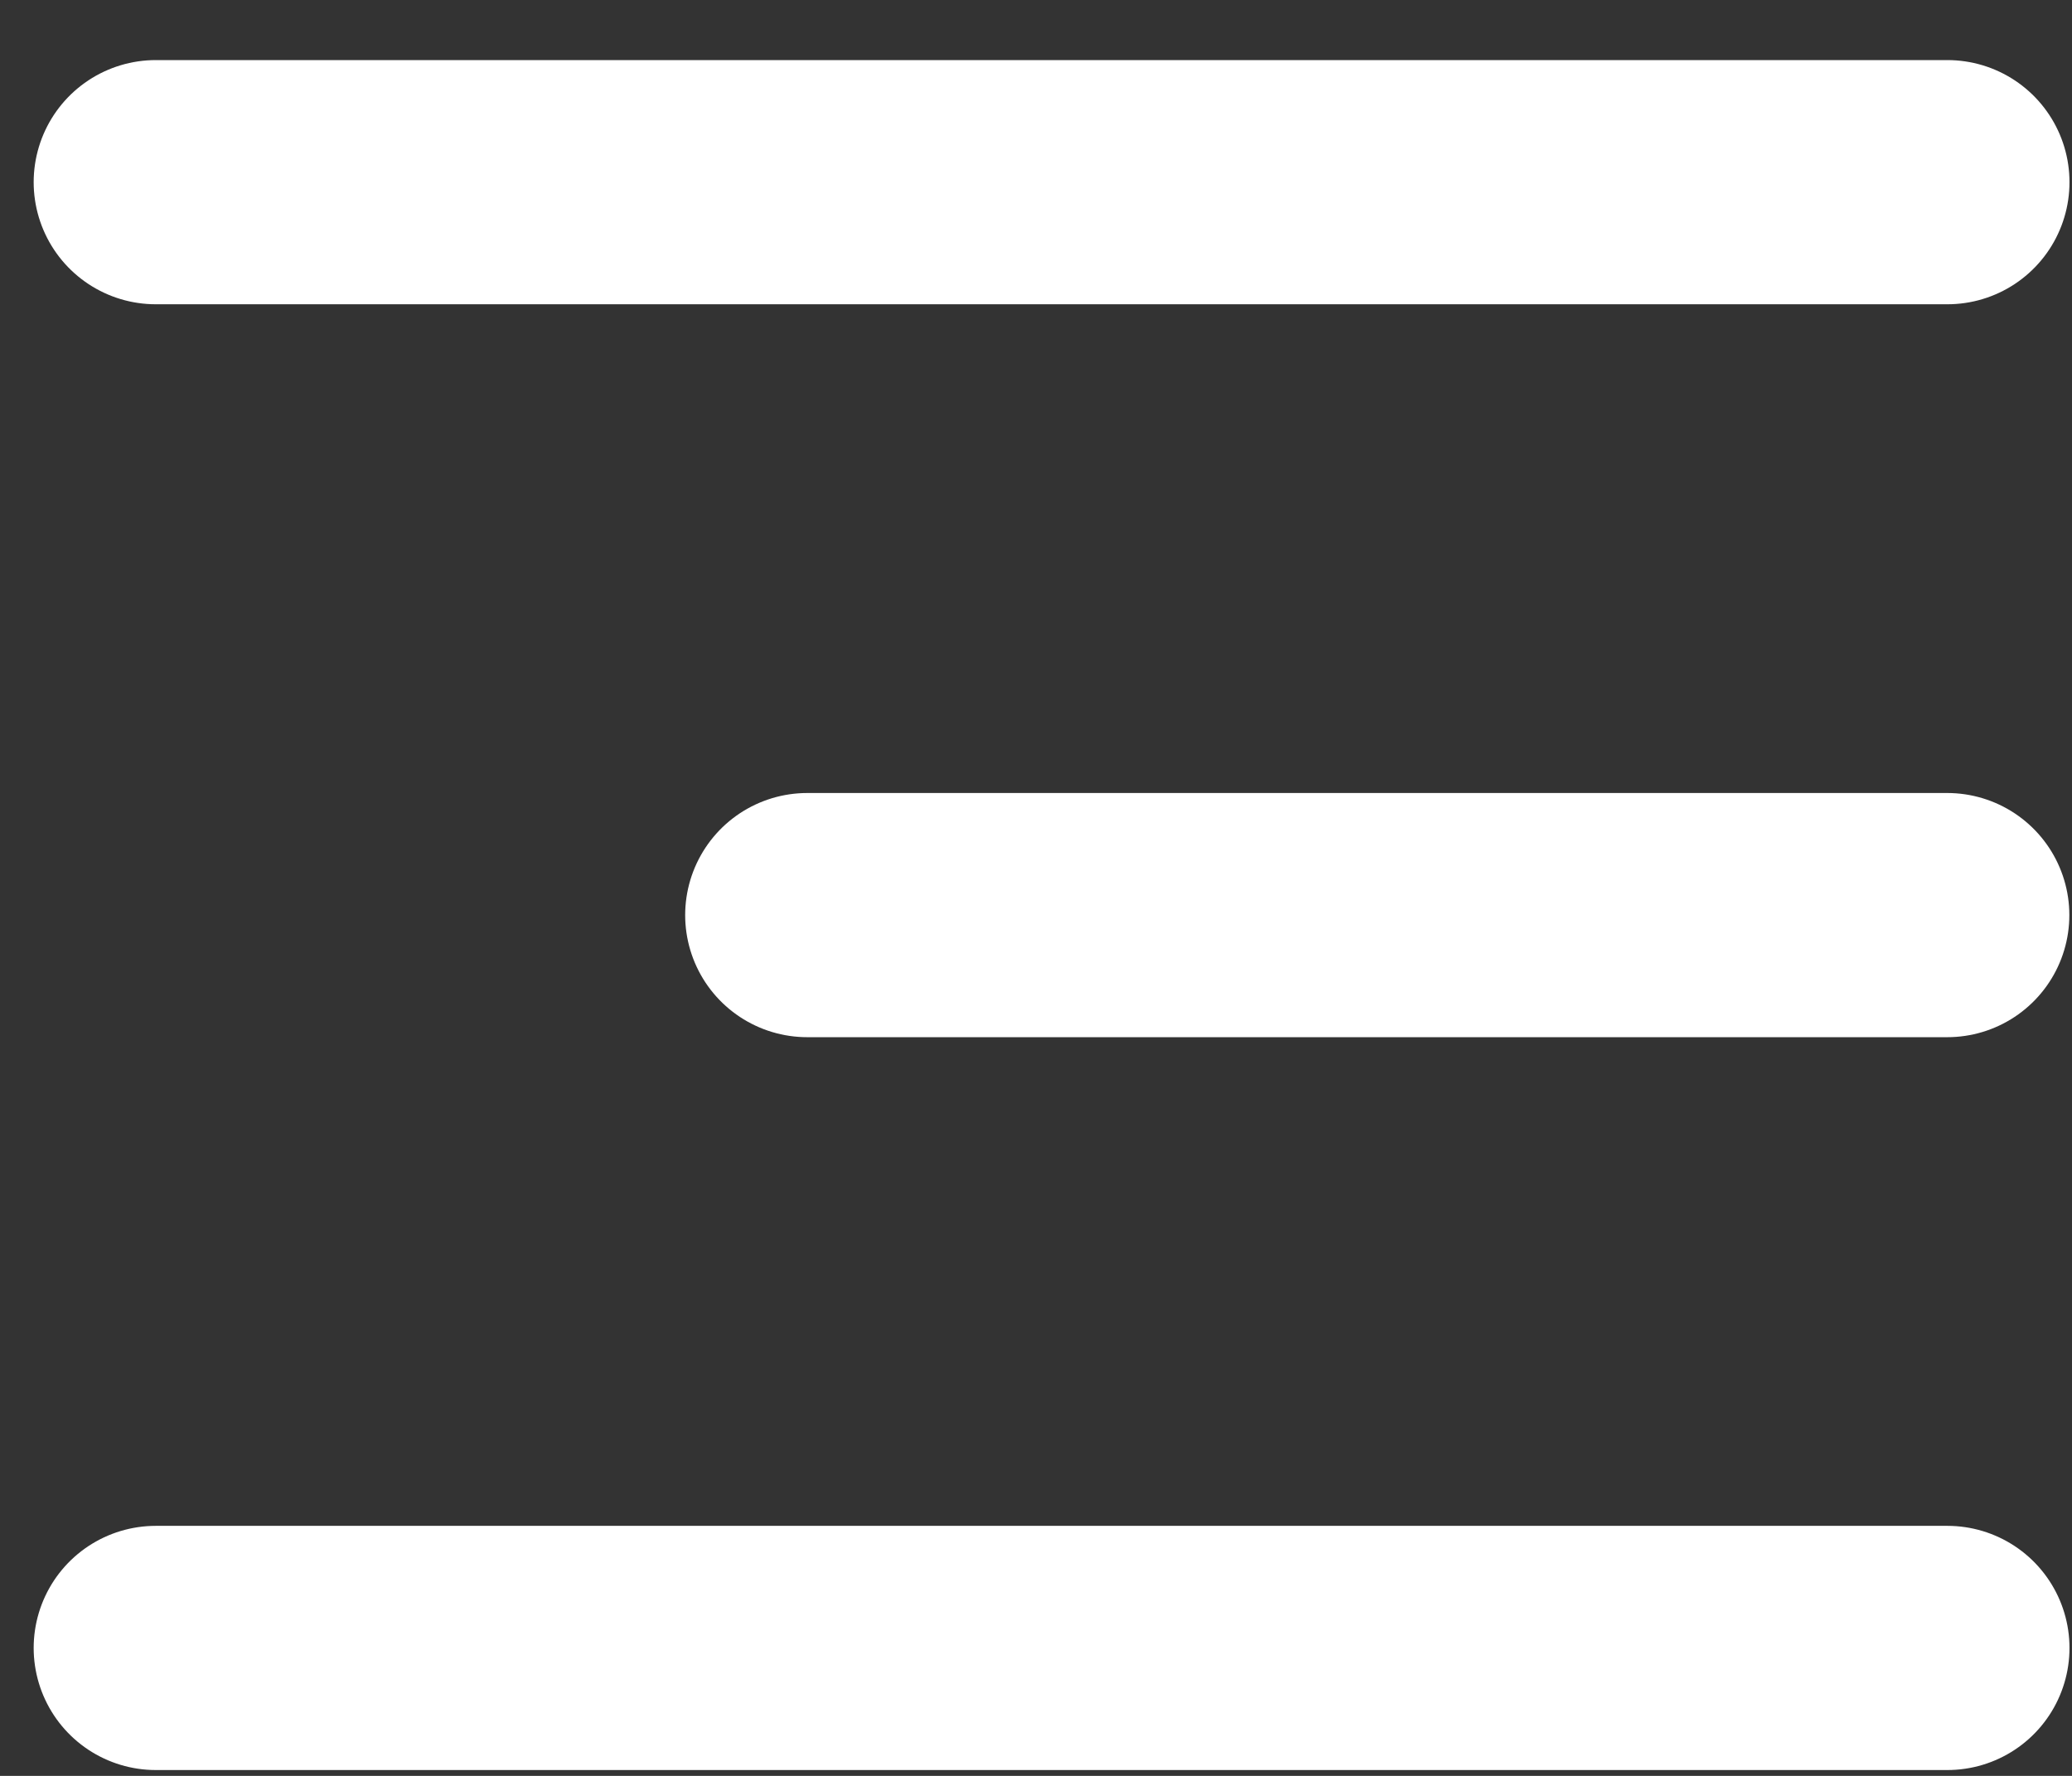 <svg width="28px" height="24px" viewBox="0 0 28 24" version="1.1" xmlns="http://www.w3.org/2000/svg" xmlns:xlink="http://www.w3.org/1999/xlink">
    <rect x="0" y="0" width="28" height="24" fill="#333333" stroke="none"/>
    <g id="Page-1" stroke="none" stroke-width="1" fill="none" fill-rule="evenodd" stroke-linecap="round" stroke-linejoin="round">
        <g id="Dashboard" transform="translate(-1456, -95)" stroke="#FFFFFF" stroke-width="3.3">
            <g id="hamburger-btn" transform="translate(1446, 84)">
                <g id="hamburger" transform="translate(12.105, 12.912)">
                    <path d="M-2.84217094e-14,0.55 L24.211,0.55" id="Stroke-1"></path>
                    <path d="M-2.84217094e-14,20.359 L24.211,20.359" id="Stroke-3"></path>
                    <path d="M8.804,10.455 L24.209,10.455" id="Stroke-5"></path>
                </g>
            </g>
        </g>
    </g>
</svg>
